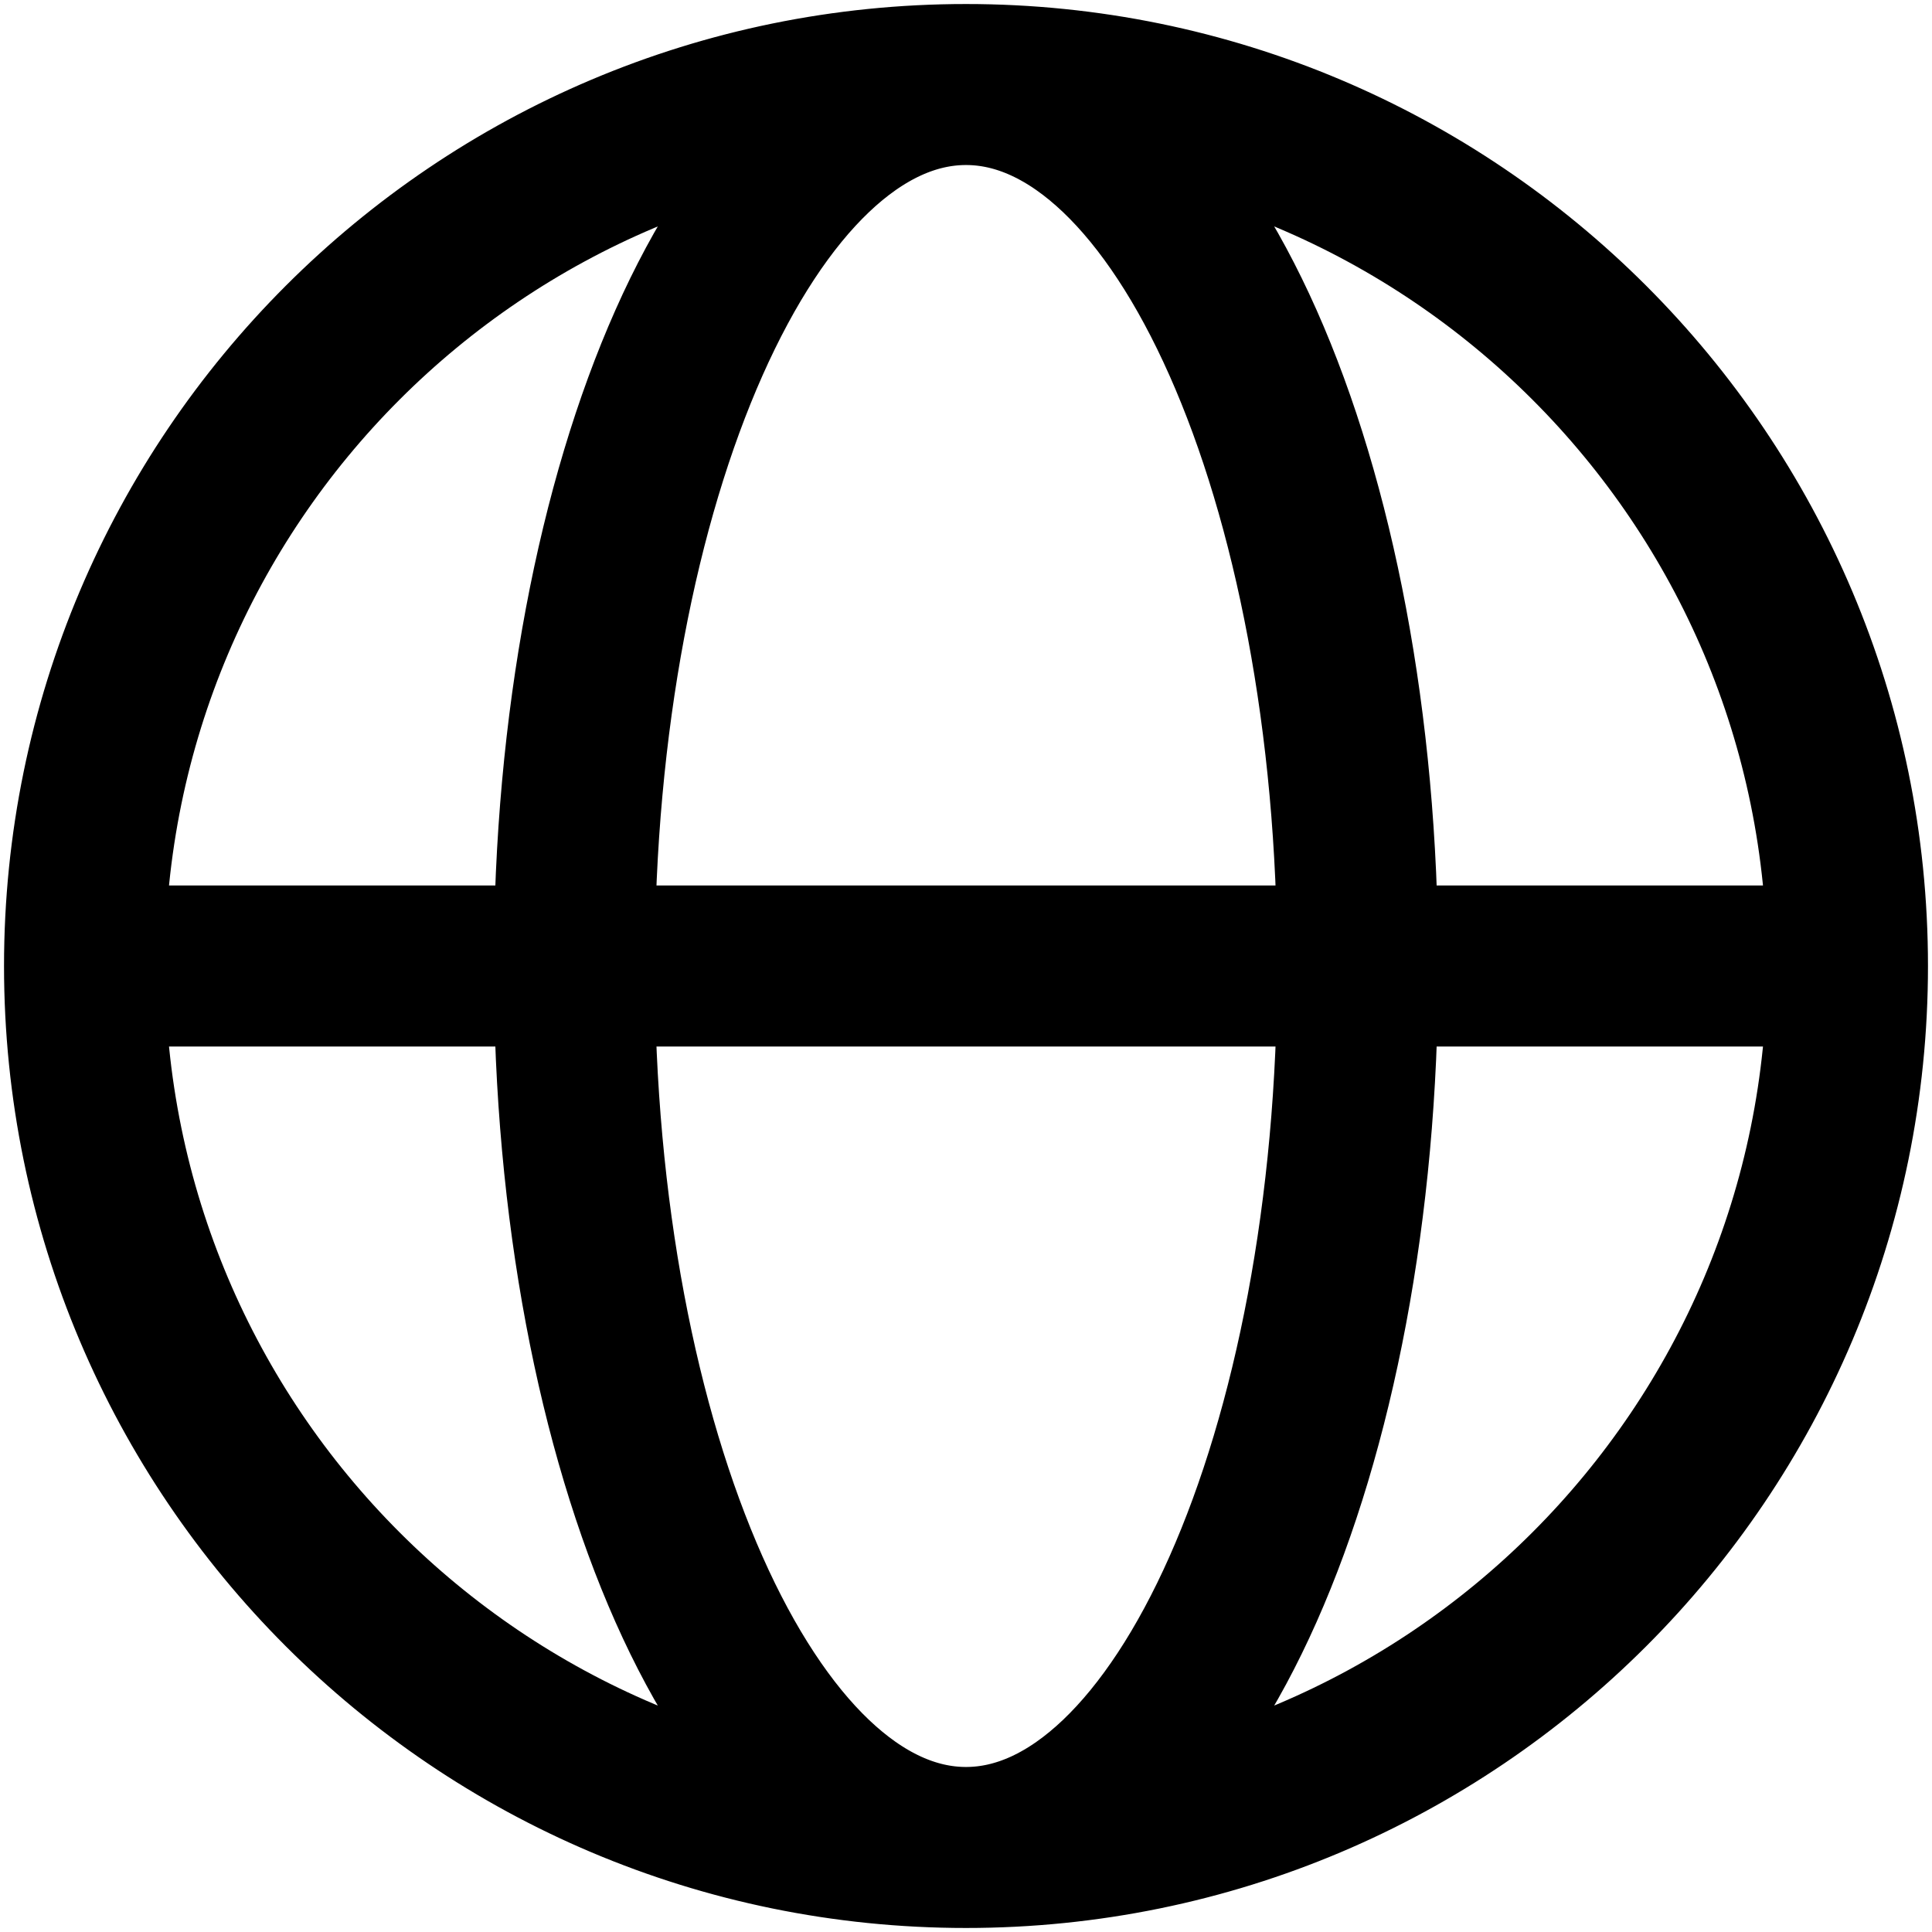 <svg xmlns="http://www.w3.org/2000/svg" viewBox="0 0 800 800" xmlns:v="https://vecta.io/nano"><path d="M35 400h202.8M35 400c0 201.6 163.4 365 365 365M35 400C35 198.4 198.4 35 400 35M237.8 400h324.4m-324.4 0c0 201.6 72.6 365 162.2 365M237.8 400c0-201.6 72.6-365 162.2-365m162.2 365H765m-202.8 0c0-201.6-72.6-365-162.2-365m162.2 365c0 201.6-72.6 365-162.2 365m365-365c0-201.6-163.4-365-365-365m365 365c0 201.6-163.4 365-365 365" fill="none" stroke="#000" stroke-width="66.667" stroke-linecap="round" stroke-linejoin="round" stroke-miterlimit="133.333"/></svg>